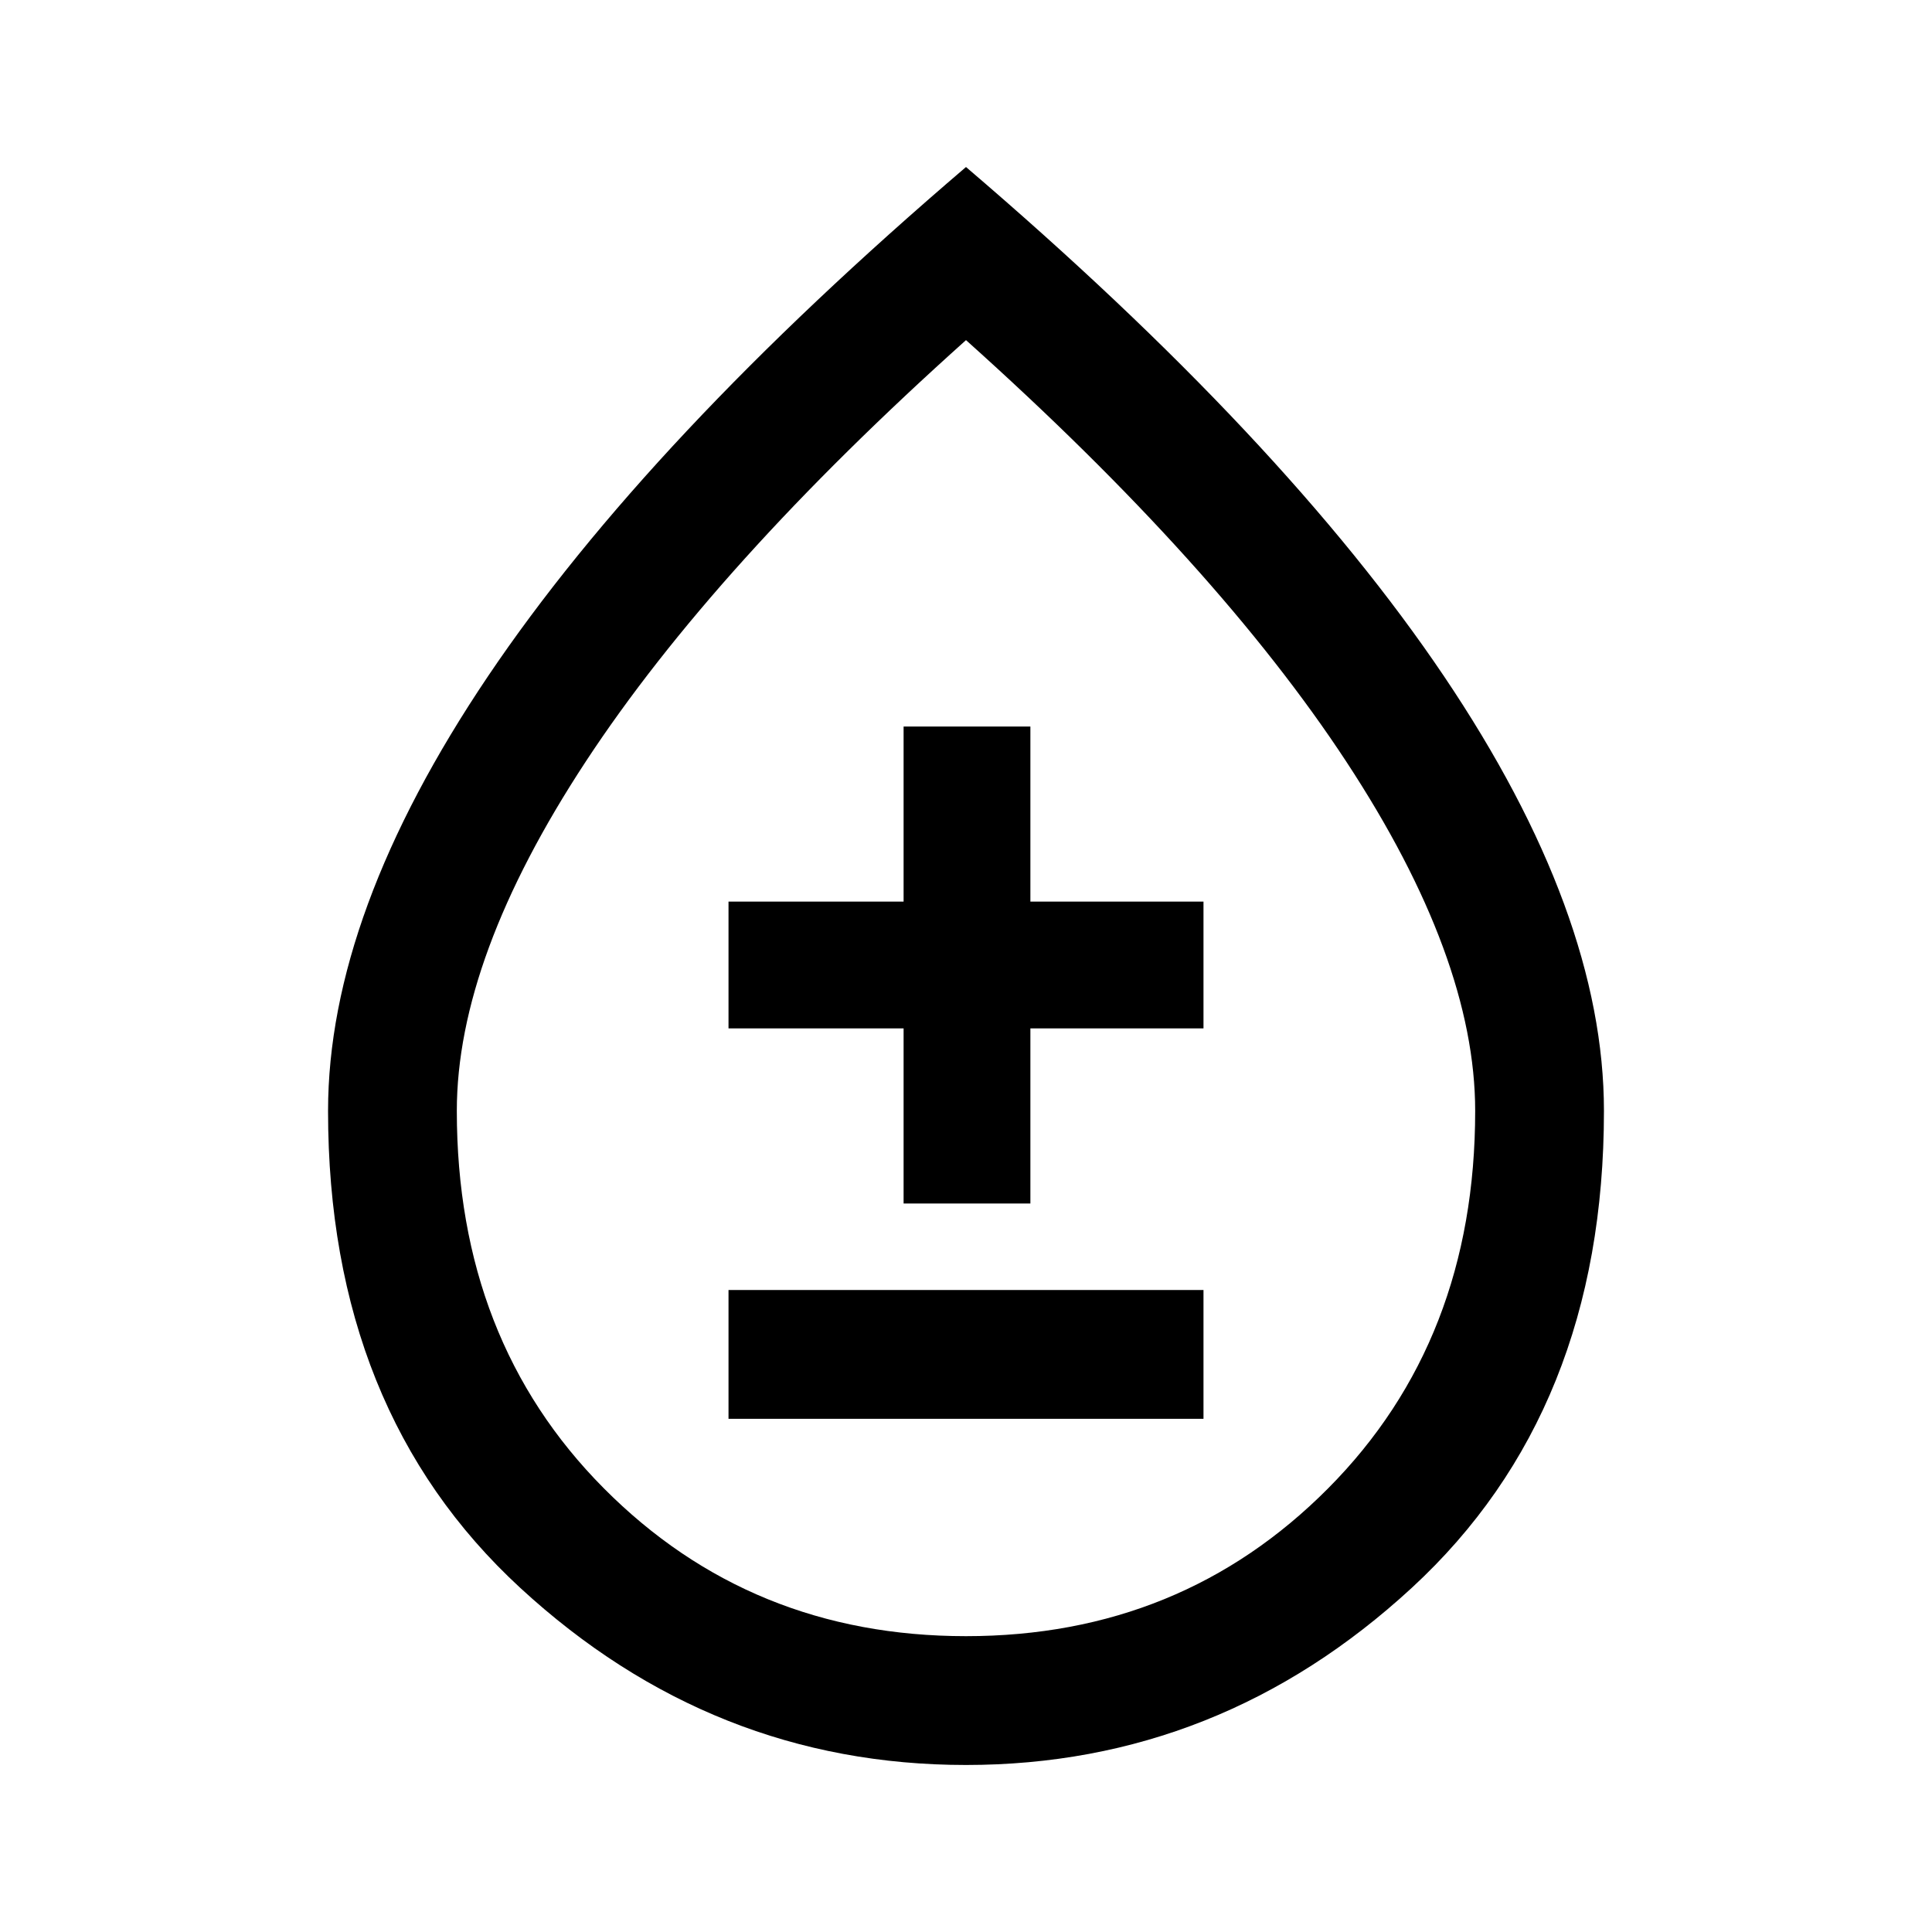 <svg xmlns="http://www.w3.org/2000/svg" height="40" width="40"><path d="M15.083 29.375h9.834v-2.667h-9.834Zm3.625-4.458h2.625v-3.625h3.584v-2.625h-3.584v-3.625h-2.625v3.625h-3.625v2.625h3.625ZM20 36.542q-5.25 0-9.229-3.667Q6.792 29.208 6.792 23q0-4.083 3.312-9Q13.417 9.083 20 3.458 26.583 9.083 29.896 14q3.312 4.917 3.312 9 0 6.208-3.979 9.875T20 36.542Zm0-2.667q4.458 0 7.5-3.063Q30.542 27.75 30.542 23q0-3.167-2.667-7.229Q25.208 11.708 20 7.042q-5.208 4.666-7.875 8.729Q9.458 19.833 9.458 23q0 4.75 3.042 7.812 3.042 3.063 7.5 3.063Zm0-9.917Z"/></svg>